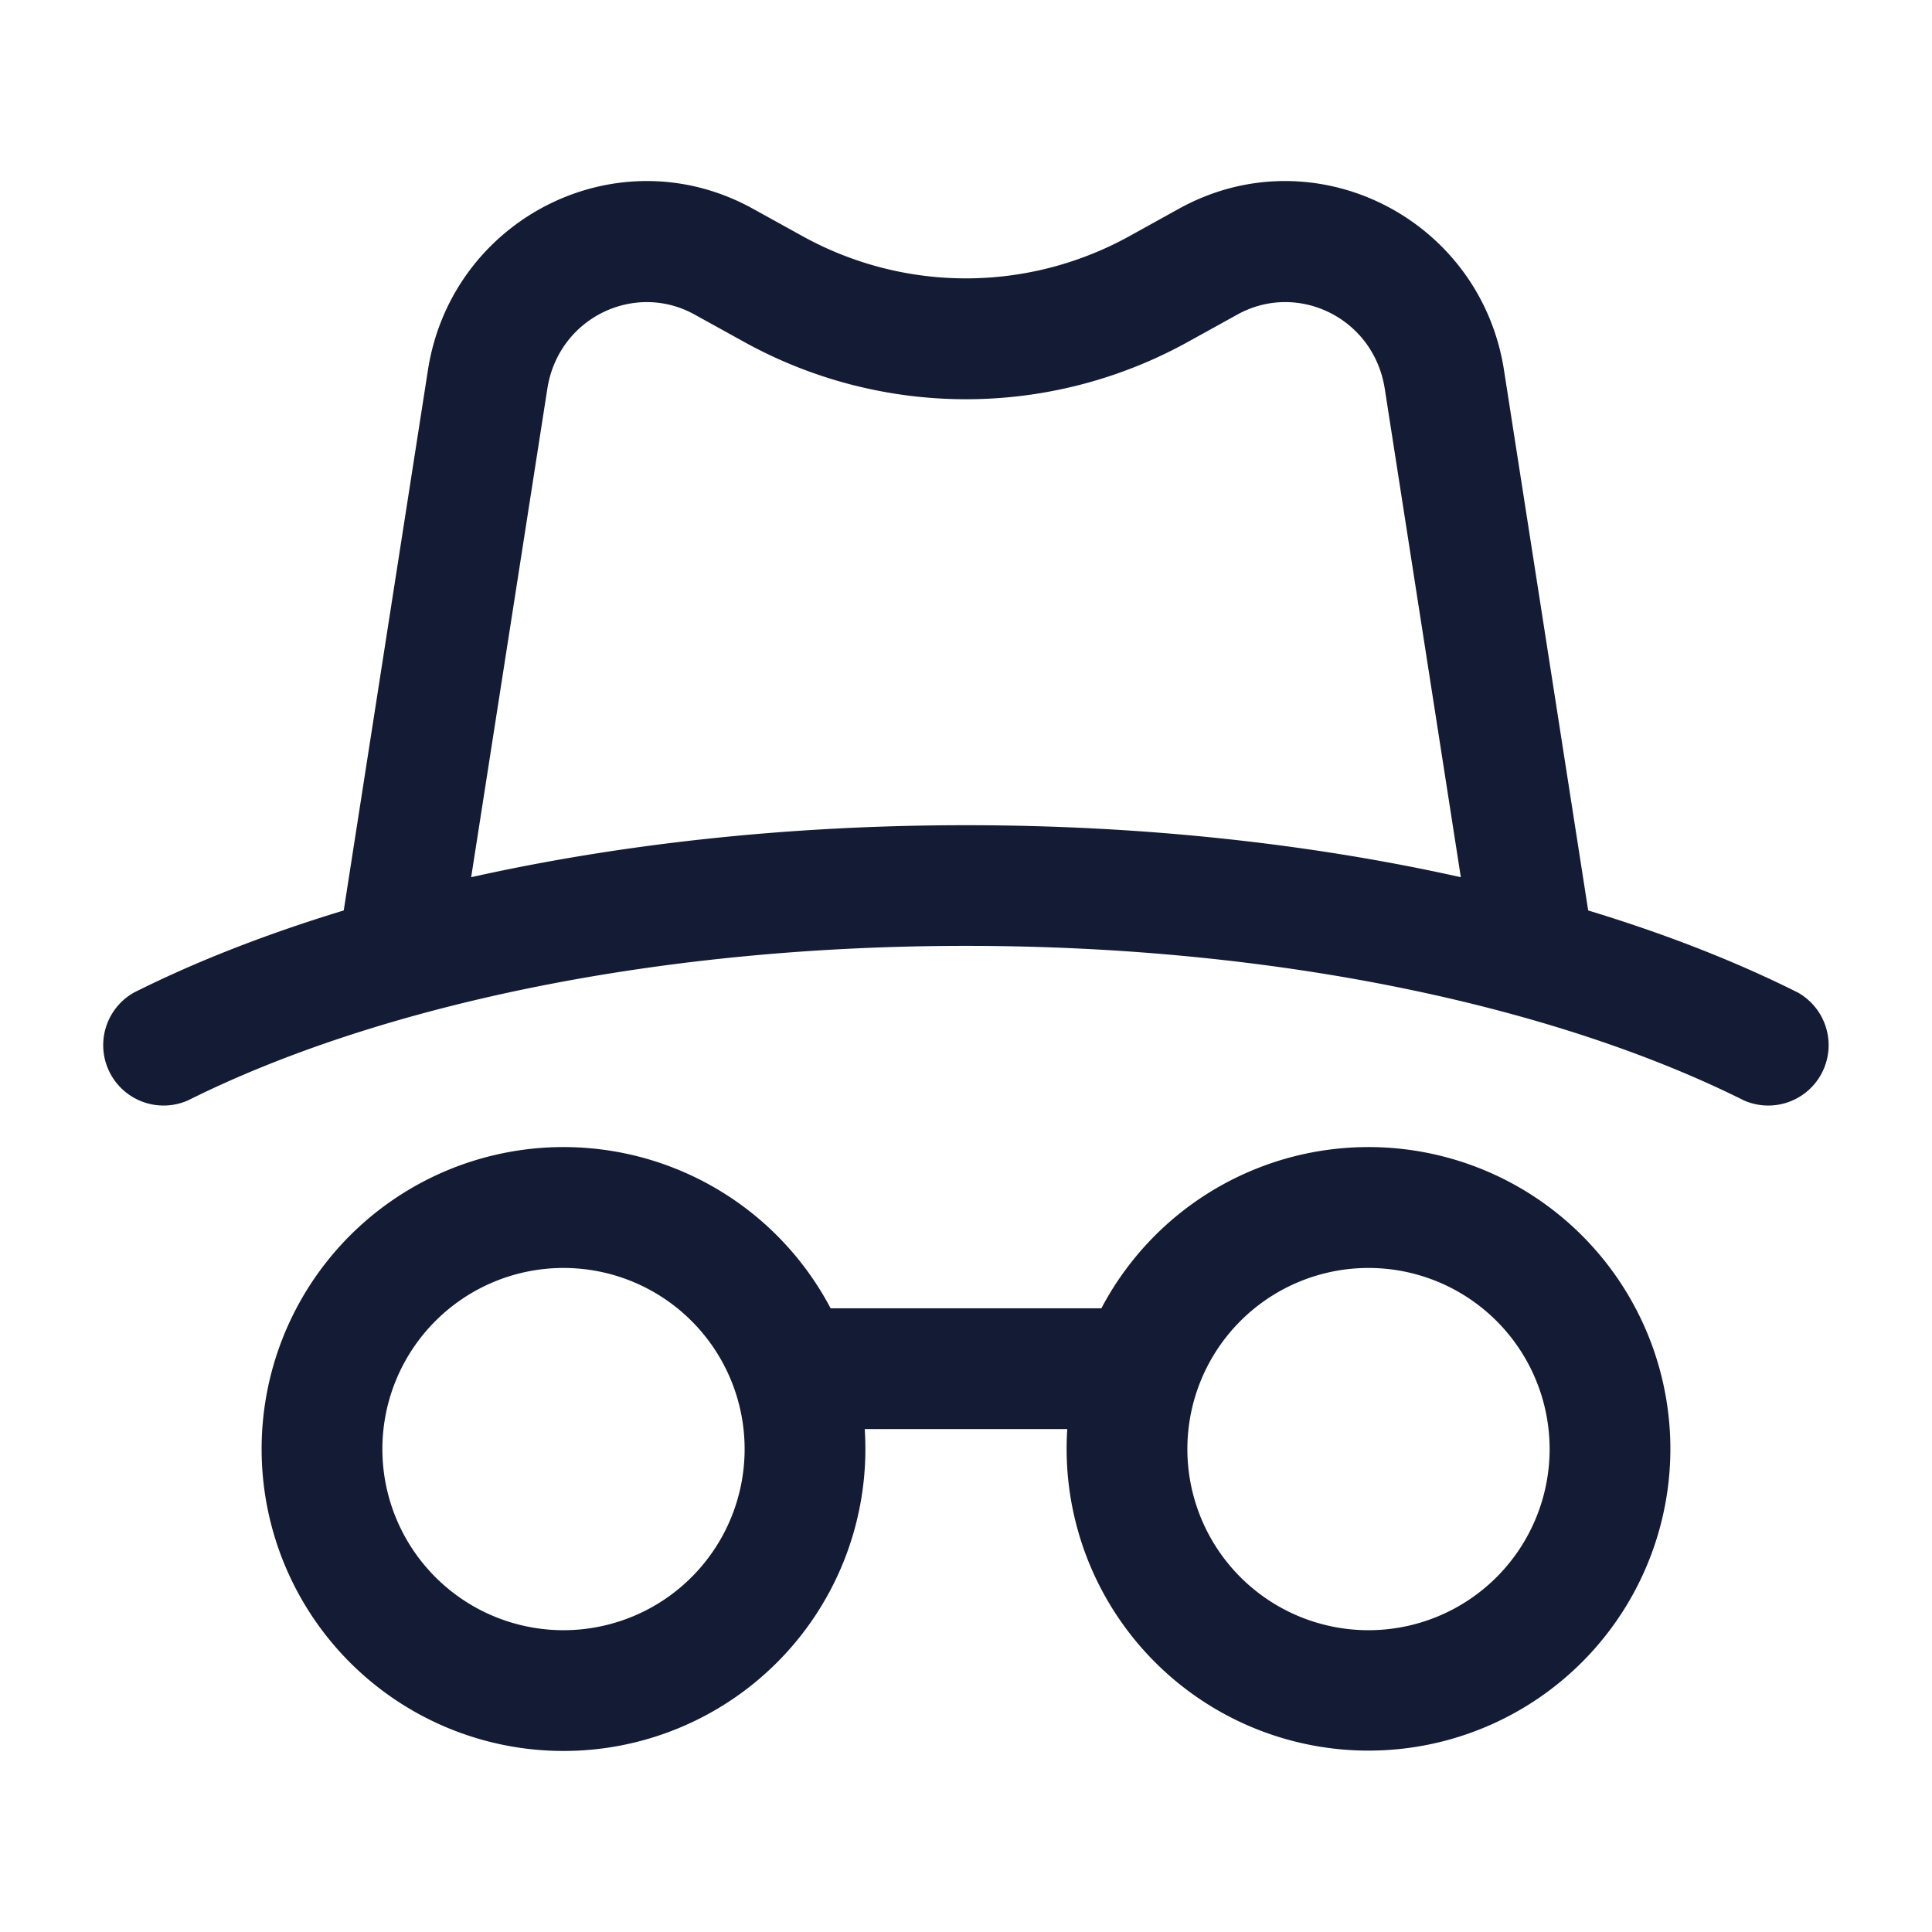 <svg xmlns="http://www.w3.org/2000/svg" width="24" height="24" fill="none"><path fill="#141B34" fill-rule="evenodd" d="M6.799 4.83c.137-.882 1.082-1.336 1.829-.923l.615.34c1.718.95 3.796.95 5.514 0l.615-.34c.747-.413 1.692.04 1.83.922l.945 6.068c-1.864-.416-3.952-.646-6.147-.646s-4.283.23-6.147.646zM4.27 11.31l1.046-6.713c.294-1.886 2.356-2.933 4.037-2.004l.615.34c1.266.7 2.796.7 4.063 0l.614-.34c1.681-.929 3.744.118 4.038 2.004l1.046 6.713c.954.29 1.83.631 2.605 1.02a.75.75 0 0 1-.67 1.34c-2.327-1.162-5.775-1.92-9.665-1.92s-7.338.758-9.665 1.92a.75.75 0 0 1-.67-1.34c.776-.389 1.651-.73 2.606-1.02M7 15.751a2.25 2.25 0 1 0 0 4.5 2.25 2.25 0 0 0 0-4.5m-3.75 2.25a3.75 3.75 0 0 1 7.068-1.749h3.364a3.75 3.75 0 0 1 7.068 1.749 3.75 3.75 0 1 1-7.492-.249h-2.516q.008.123.008.249a3.75 3.75 0 0 1-7.5 0M17 15.751a2.25 2.25 0 1 0 0 4.5 2.25 2.25 0 0 0 0-4.5" clip-rule="evenodd"/></svg>
